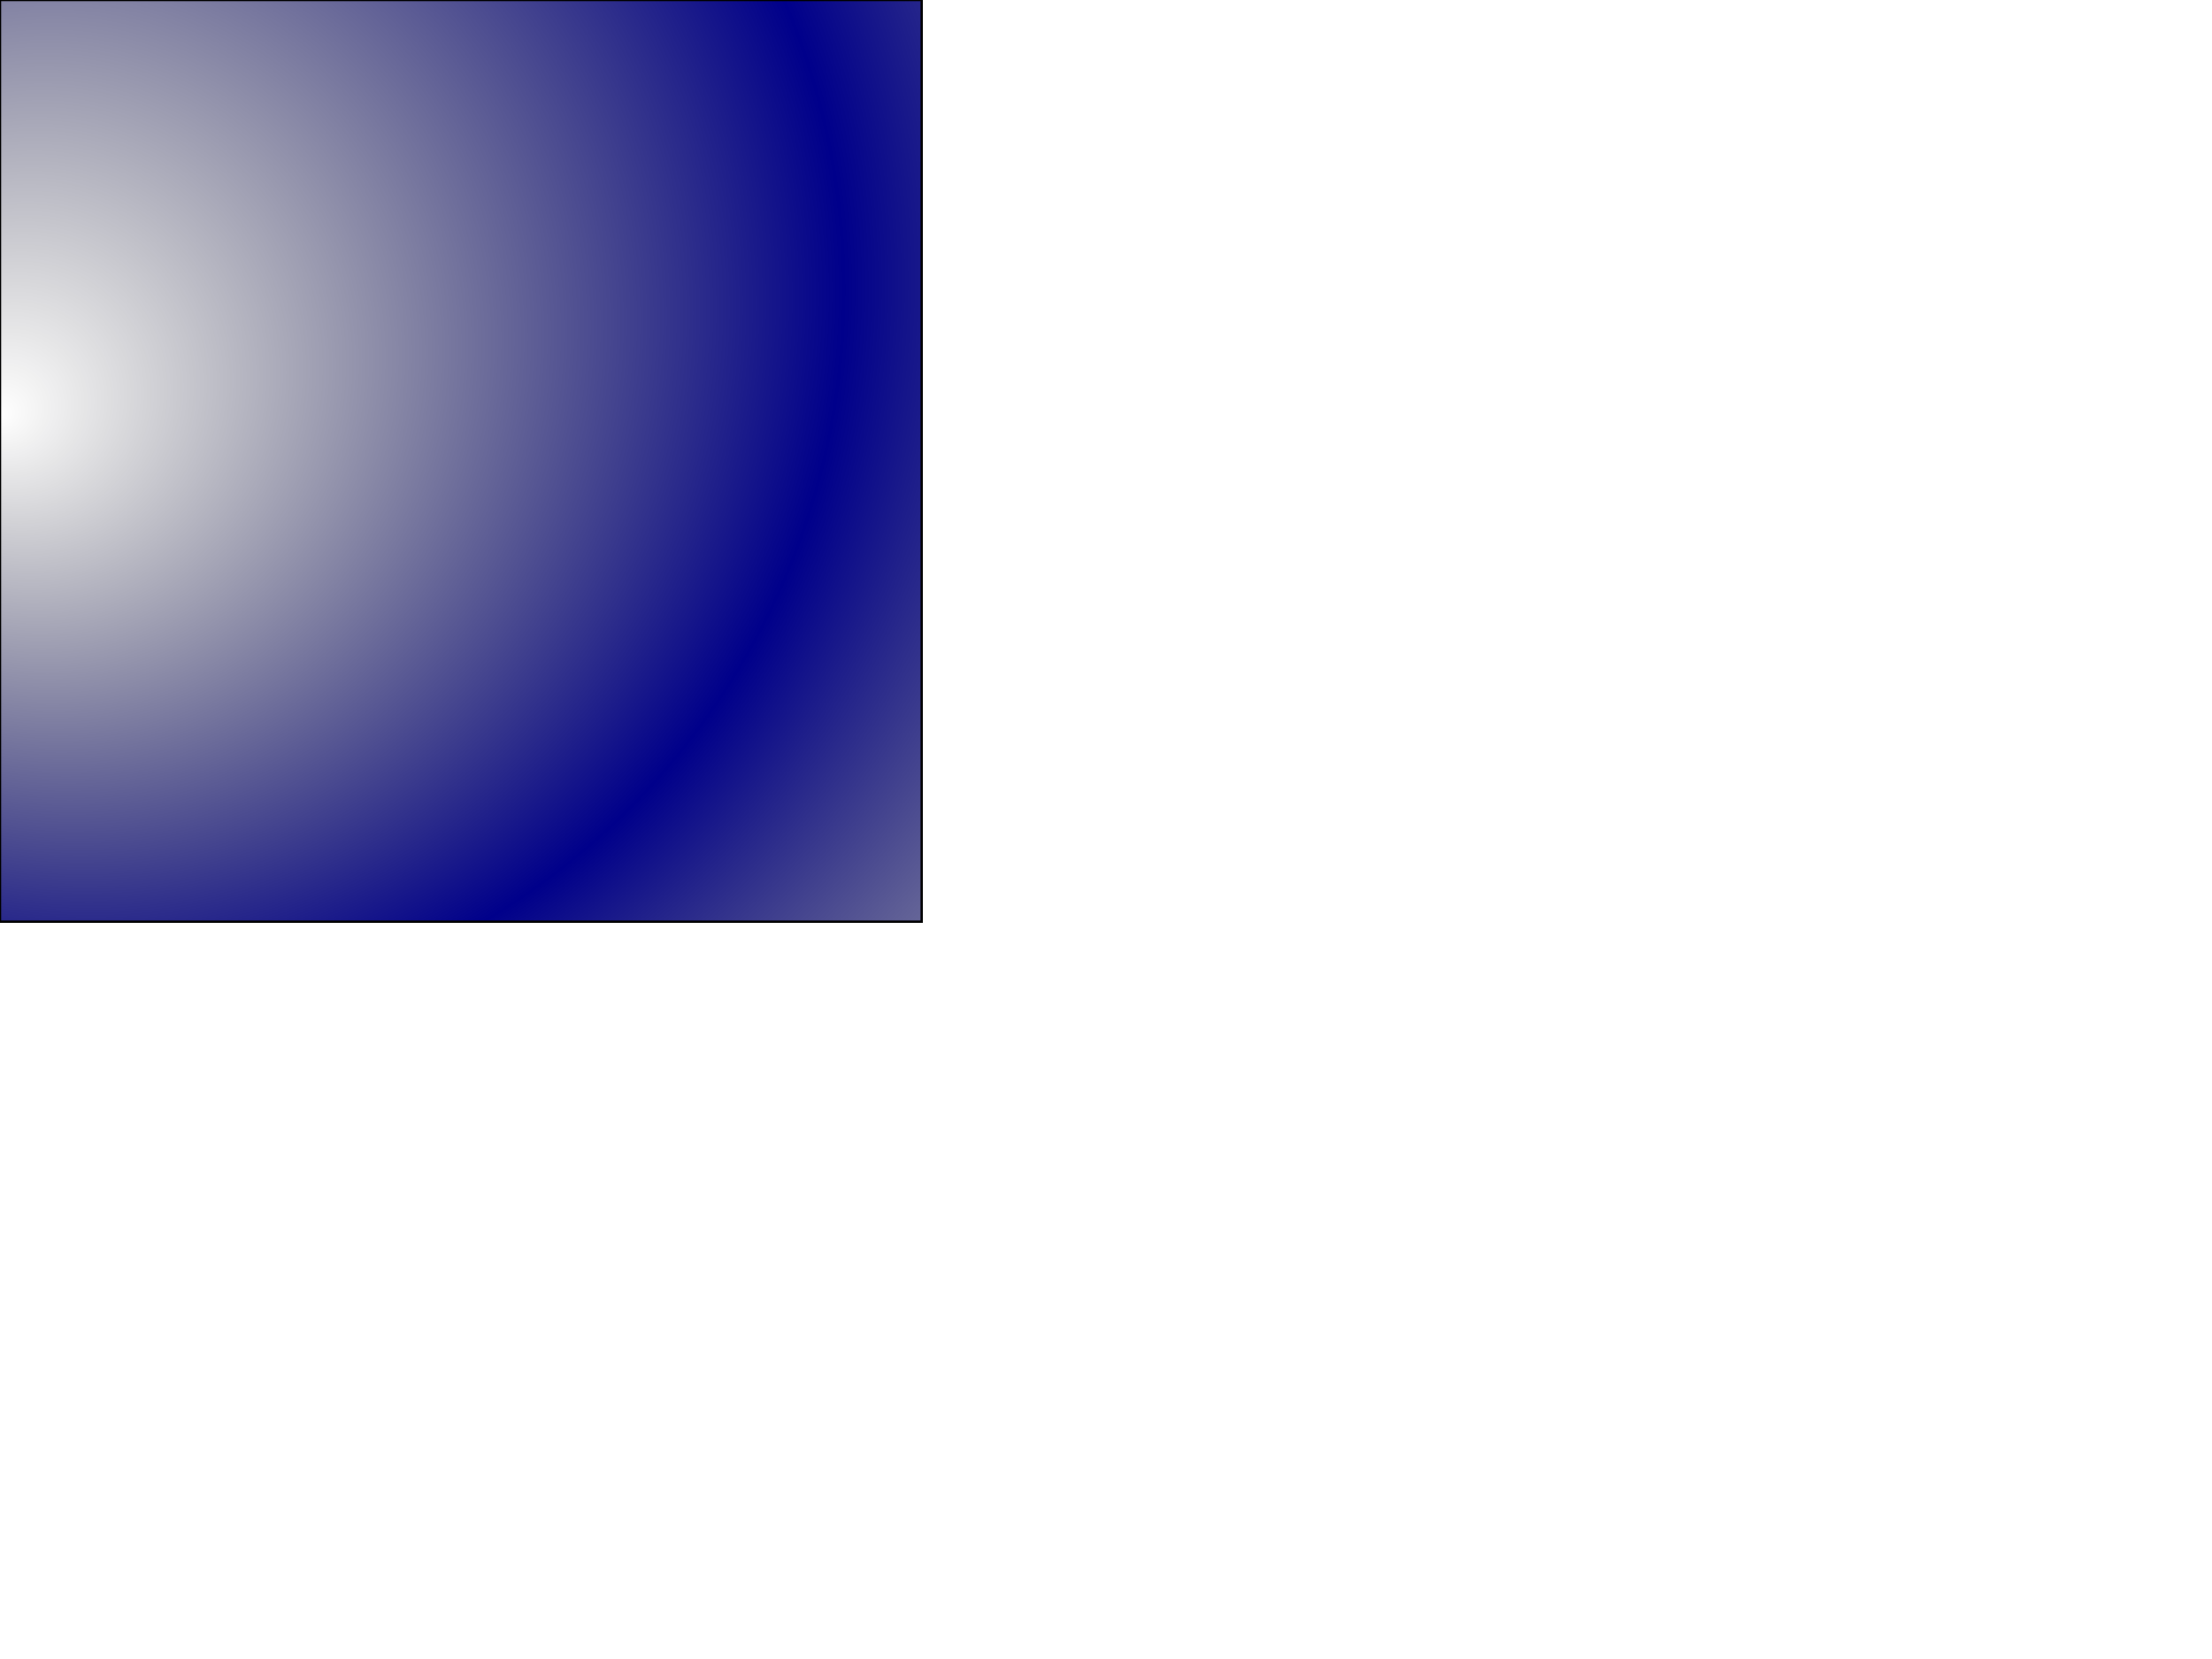 <?xml version="1.0"?>
<svg version="1.1" baseProfile="basic" id="svg-root" width="100%" height="100%" viewBox="0 0 480 360" xmlns="http://www.w3.org/2000/svg" xmlns:xlink="http://www.w3.org/1999/xlink">
    <g id="test-body-content" font-family="SVGFreeSansASCII,sans-serif" font-size="18">
        <defs>
            <radialGradient id="grad1b" gradientUnits="userSpaceOnUse" cx="10%" cy="10%" r="75%" fx="00.00%" fy="25%">
                <stop offset="0" stop-opacity="0"/>
                <stop offset=".5" stop-color="darkblue"/>
                <stop offset="1" stop-opacity="0"/>
            </radialGradient>
        </defs>

        <g id="group1" stroke="black" stroke-width="0.5">
            <rect x="00" y="0" width="200" height="200" fill="url(#grad1b)"/>
            <!-- inherits a radial gradient -->
        </g>
    </g>
</svg>
